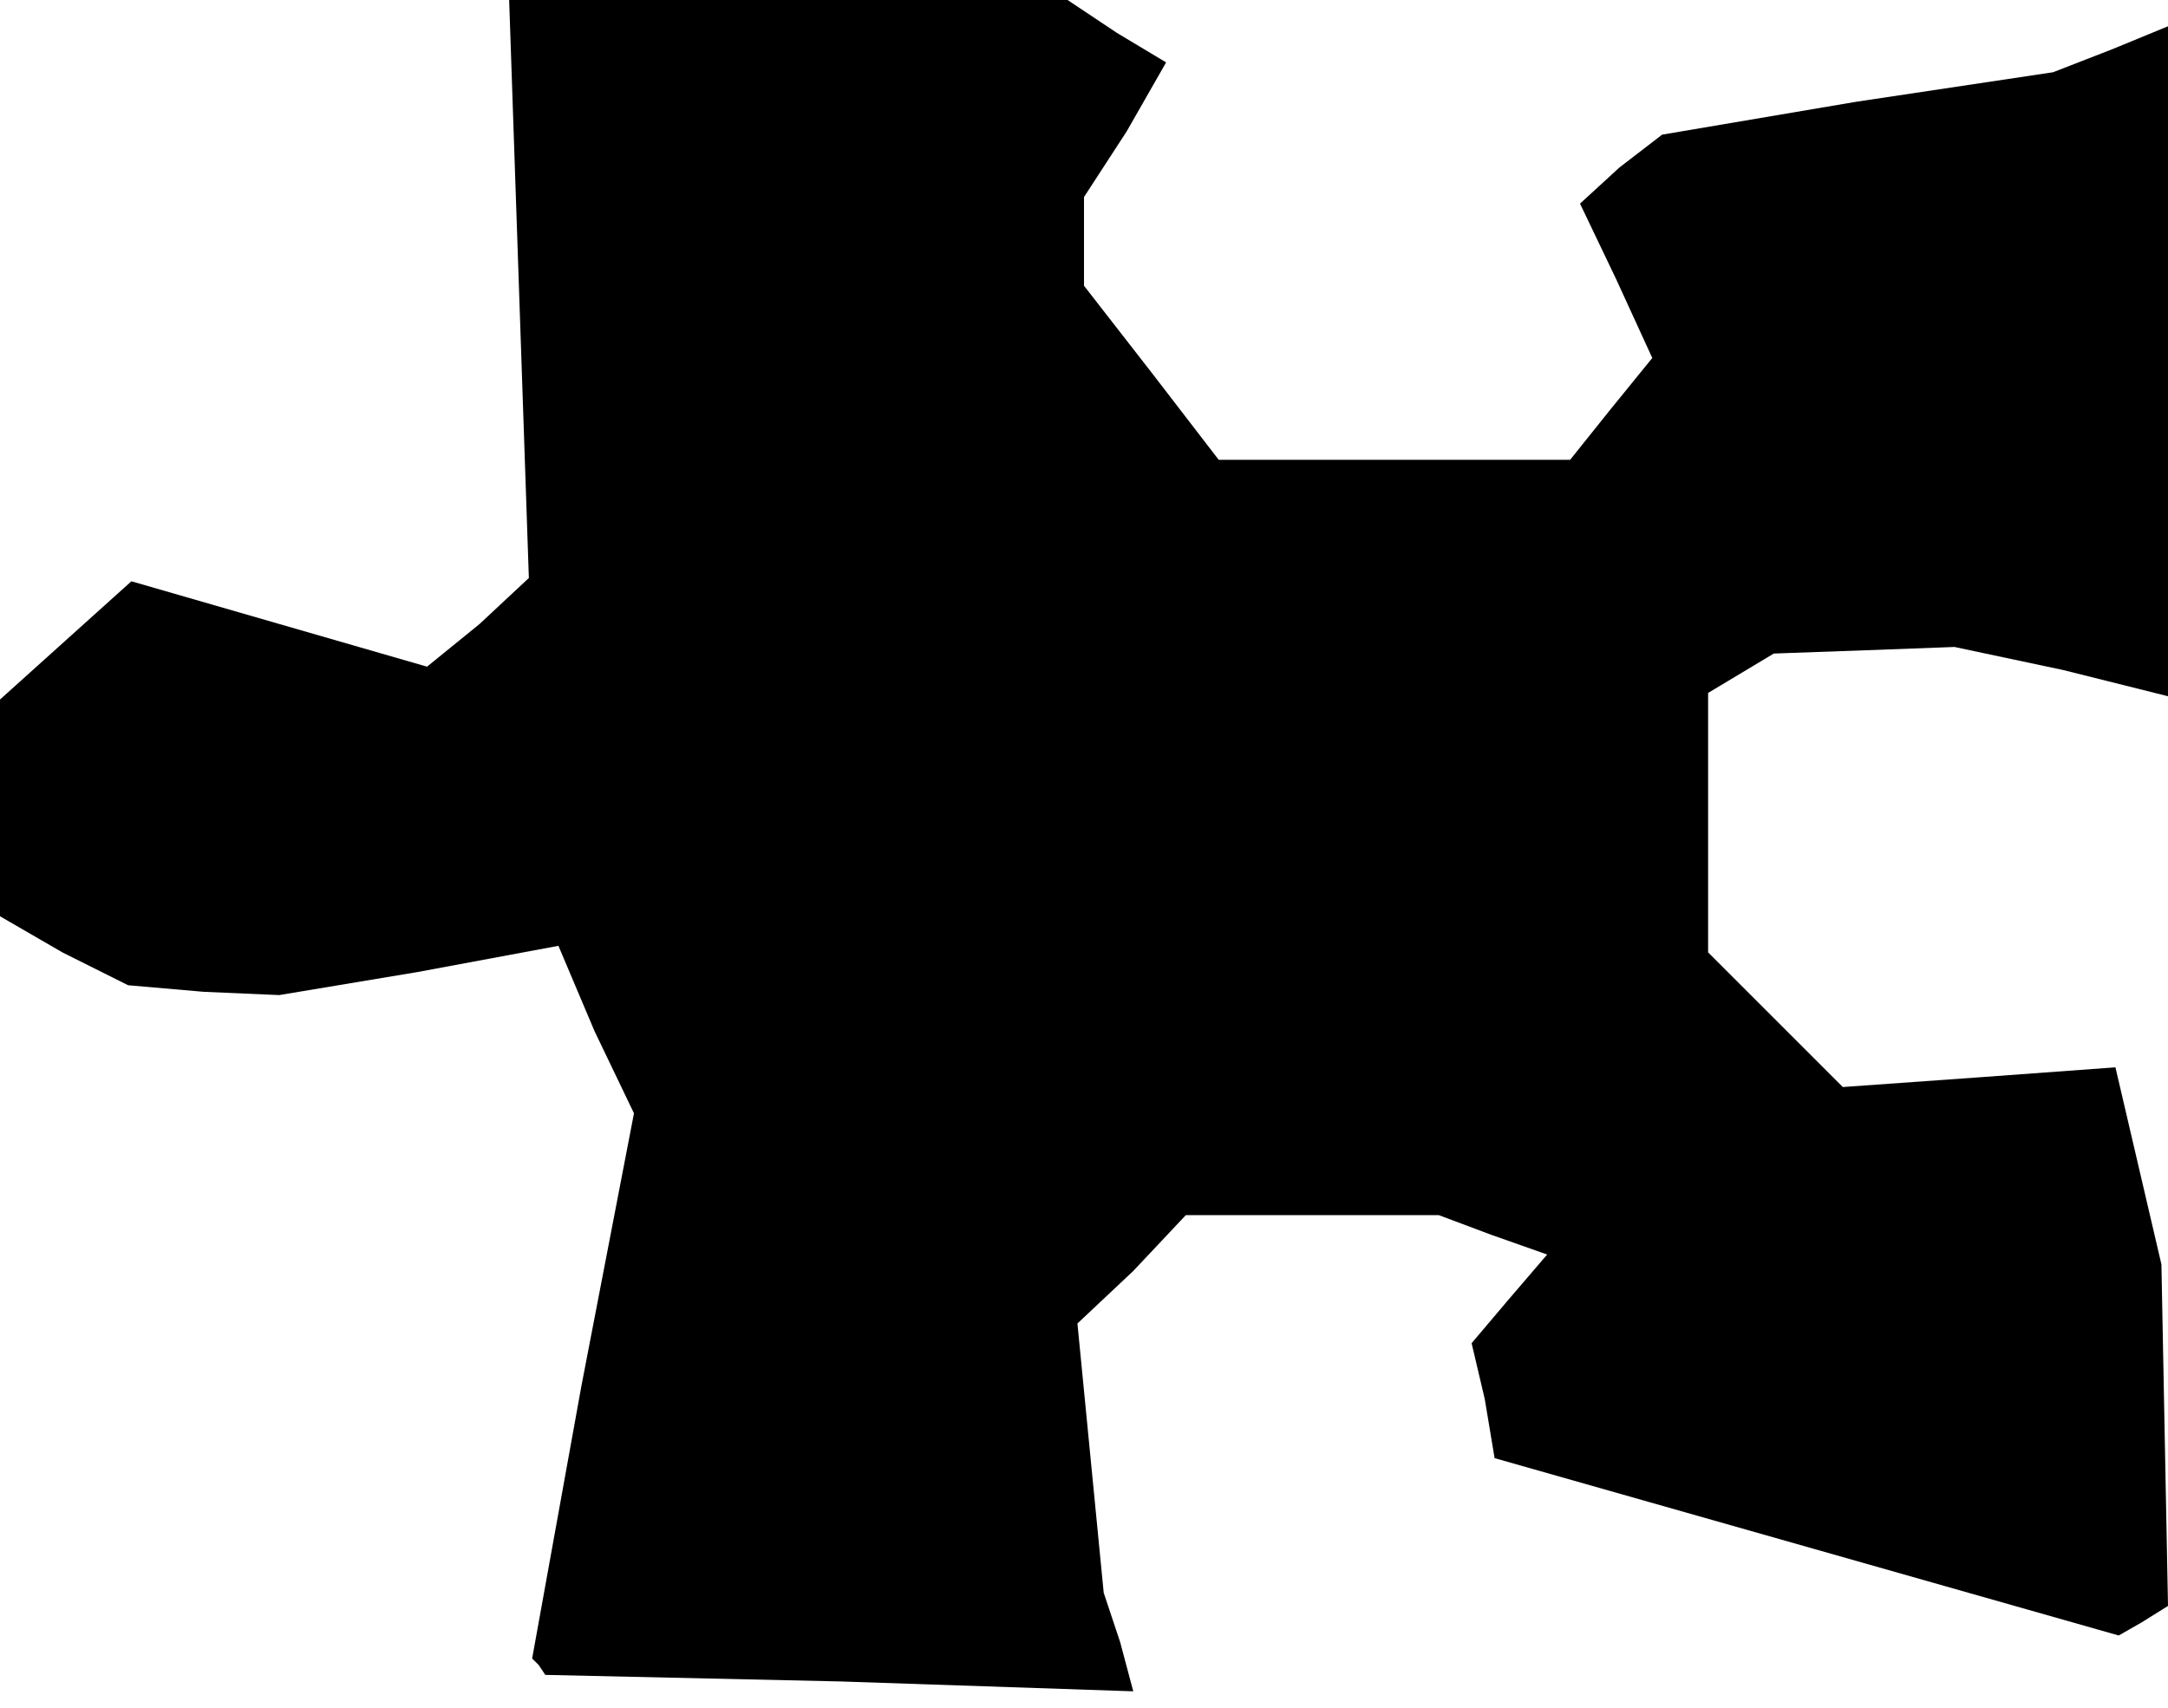 <?xml version="1.0" standalone="no"?>
<!DOCTYPE svg PUBLIC "-//W3C//DTD SVG 20010904//EN"
 "http://www.w3.org/TR/2001/REC-SVG-20010904/DTD/svg10.dtd">
<svg version="1.0" xmlns="http://www.w3.org/2000/svg"
 width="66pt" height="52pt" viewBox="0 0 66 52"
 preserveAspectRatio="xMidYMid meet">
<g transform="translate(0,52) scale(0.1,-0.1)"
fill="#000000" stroke="none">
<path d="M158 432 l3 -88 -15 -14 -16 -13 -45 13 -45 13 -20 -18 -20 -18 0
-33 0 -33 19 -11 20 -10 23 -2 23 -1 42 7 43 8 11 -26 12 -25 -16 -83 -15 -83
2 -2 2 -3 90 -2 89 -3 -4 15 -5 15 -4 41 -4 41 17 16 16 17 39 0 38 0 16 -6
17 -6 -12 -14 -11 -13 4 -17 3 -18 95 -27 95 -27 7 4 8 5 -1 52 -1 52 -7 30
-7 30 -41 -3 -42 -3 -20 20 -21 21 0 39 0 40 10 6 10 6 28 1 27 1 33 -7 32 -8
0 102 0 102 -17 -7 -18 -7 -60 -9 -59 -10 -13 -10 -12 -11 11 -23 11 -24 -13
-16 -12 -15 -53 0 -54 0 -20 26 -21 27 0 13 0 14 13 20 12 21 -15 9 -15 10
-85 0 -85 0 3 -88z"/>
</g>
</svg>
